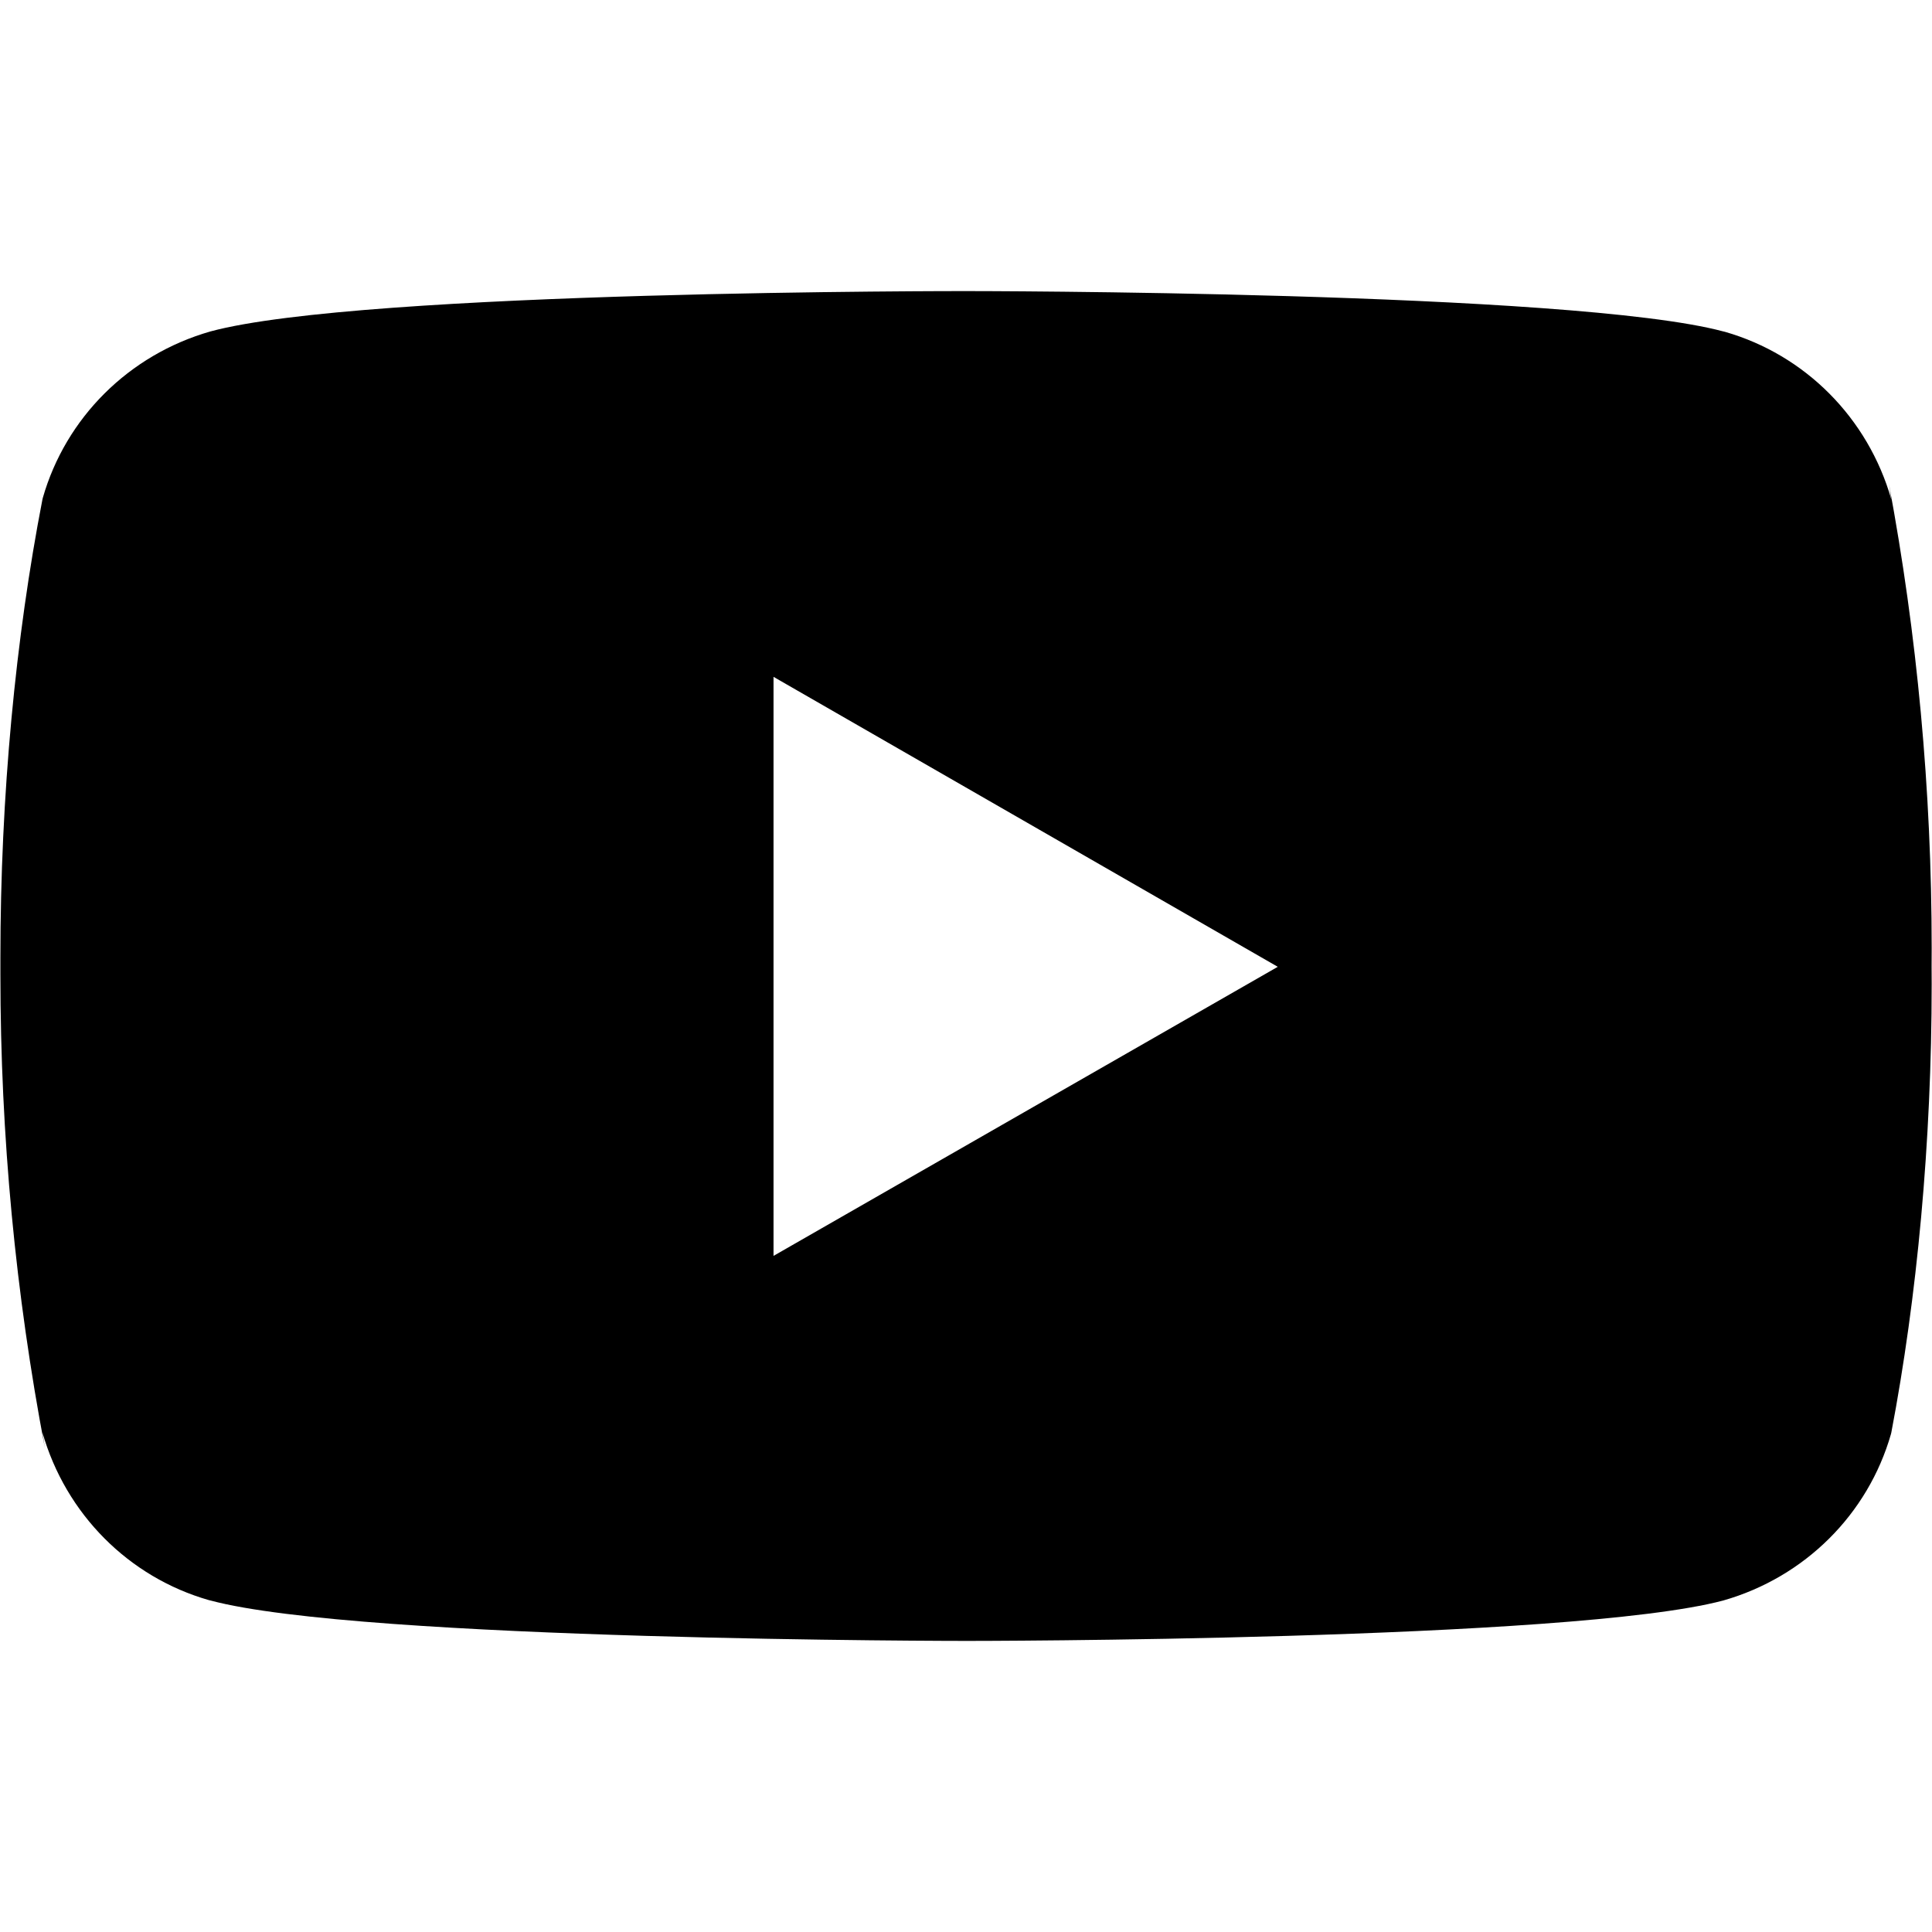 <svg xmlns="http://www.w3.org/2000/svg" version="1.1" width="24" height="24" viewBox="0 0 24 24">
<path d="M23.495 6.205c-0.29-1.015-1.073-1.798-2.067-2.083l-0.021-0.005c-1.87-0.501-9.396-0.501-9.396-0.501s-7.507-0.010-9.396 0.501c-1.015 0.29-1.798 1.073-2.083 2.067l-0.005 0.021c-0.332 1.71-0.522 3.677-0.522 5.689 0 0.041 0 0.082 0 0.122l-0-0.006c-0 0.028-0 0.061-0 0.095 0 2.011 0.19 3.978 0.553 5.884l-0.031-0.195c0.29 1.015 1.073 1.798 2.067 2.083l0.021 0.005c1.868 0.502 9.396 0.502 9.396 0.502s7.506 0 9.396-0.502c1.015-0.29 1.798-1.073 2.083-2.067l0.005-0.021c0.319-1.675 0.501-3.602 0.501-5.571 0-0.074-0-0.149-0.001-0.223l0 0.011c0.001-0.069 0.001-0.151 0.001-0.233 0-1.97-0.182-3.897-0.531-5.766l0.030 0.193zM9.609 15.601v-7.193l6.264 3.602z"/>
</svg>